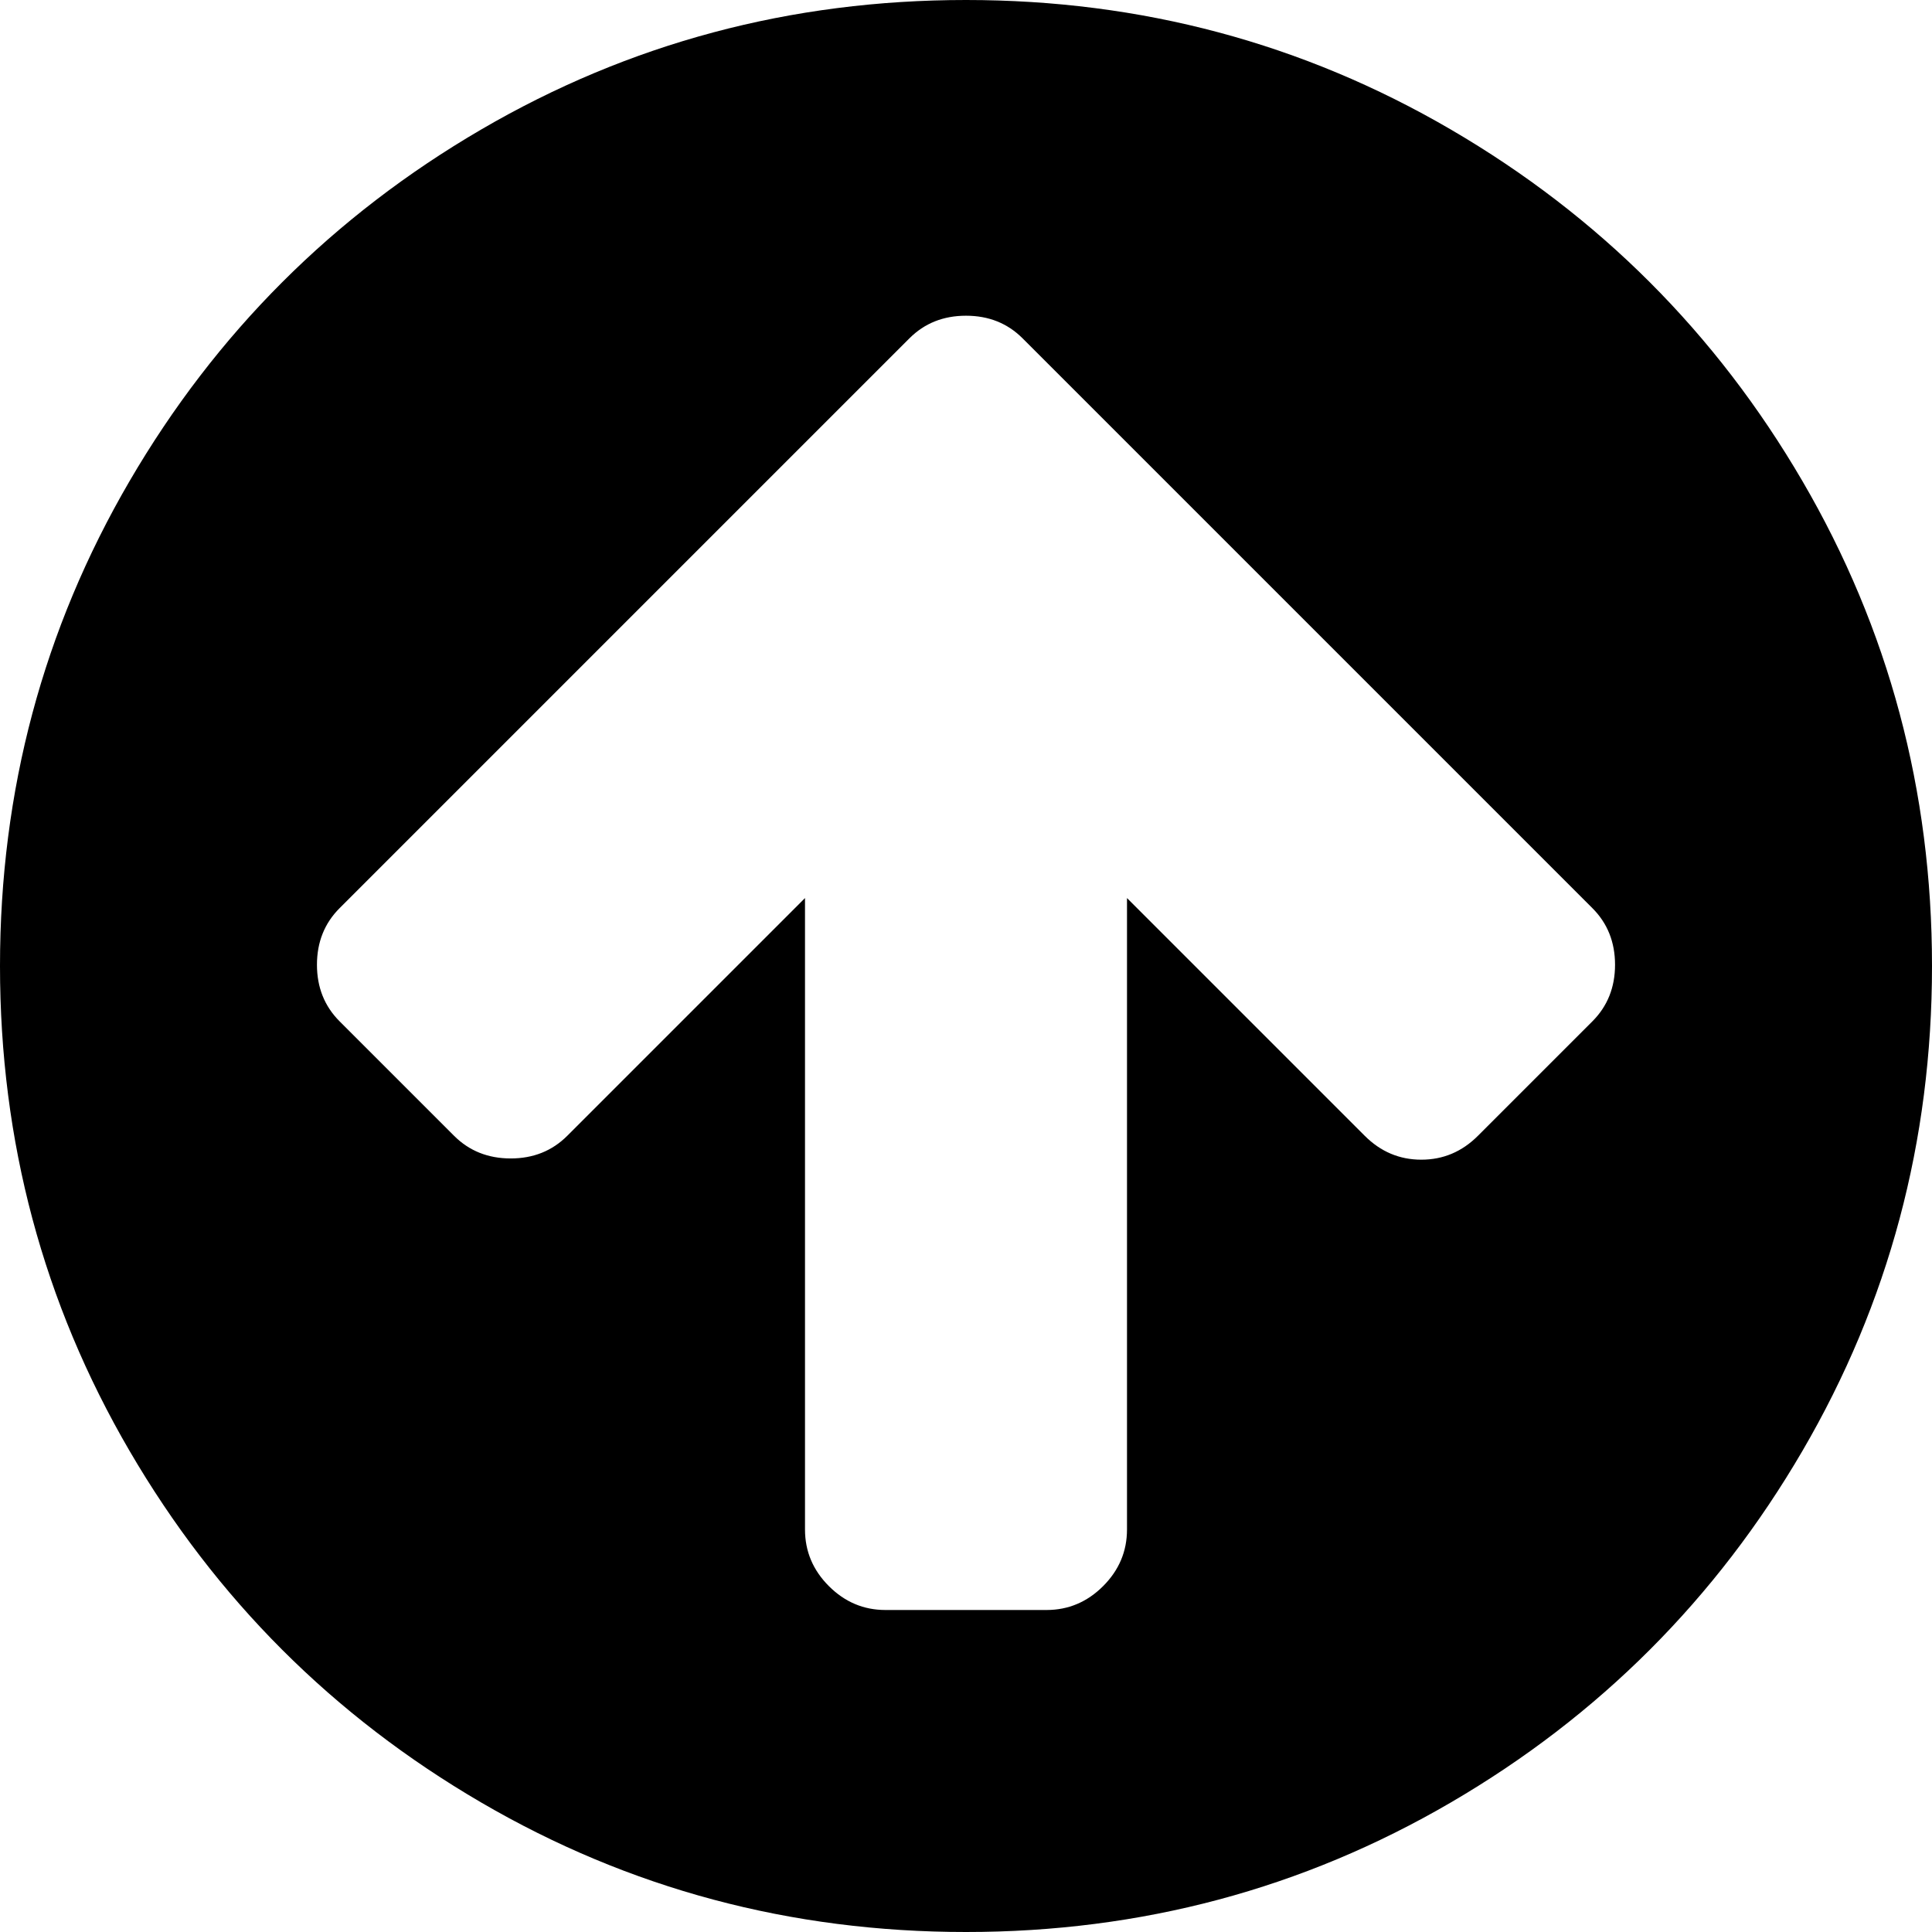 ﻿<?xml version="1.0" encoding="utf-8"?>
<svg version="1.1" xmlns:xlink="http://www.w3.org/1999/xlink" width="36px" height="36px" xmlns="http://www.w3.org/2000/svg">
  <g transform="matrix(1 0 0 1 -1211 -2401 )">
    <path d="M 29.672 19.031  C 29.953 18.75  30.094 18.398  30.094 17.977  C 30.094 17.555  29.953 17.203  29.672 16.922  L 21.188 8.438  L 19.055 6.305  C 18.773 6.023  18.422 5.883  18 5.883  C 17.578 5.883  17.227 6.023  16.945 6.305  L 14.812 8.438  L 6.328 16.922  C 6.047 17.203  5.906 17.555  5.906 17.977  C 5.906 18.398  6.047 18.75  6.328 19.031  L 8.461 21.164  C 8.742 21.445  9.094 21.586  9.516 21.586  C 9.938 21.586  10.289 21.445  10.57 21.164  L 15 16.734  L 15 28.5  C 15 28.906  15.148 29.258  15.445 29.555  C 15.742 29.852  16.094 30  16.5 30  L 19.5 30  C 19.906 30  20.258 29.852  20.555 29.555  C 20.852 29.258  21 28.906  21 28.5  L 21 16.734  L 25.43 21.164  C 25.727 21.461  26.078 21.609  26.484 21.609  C 26.891 21.609  27.242 21.461  27.539 21.164  L 29.672 19.031  Z M 33.586 8.965  C 35.195 11.723  36 14.734  36 18  C 36 21.266  35.195 24.277  33.586 27.035  C 31.977 29.793  29.793 31.977  27.035 33.586  C 24.277 35.195  21.266 36  18 36  C 14.734 36  11.723 35.195  8.965 33.586  C 6.207 31.977  4.023 29.793  2.414 27.035  C 0.805 24.277  0 21.266  0 18  C 0 14.734  0.805 11.723  2.414 8.965  C 4.023 6.207  6.207 4.023  8.965 2.414  C 11.723 0.805  14.734 0  18 0  C 21.266 0  24.277 0.805  27.035 2.414  C 29.793 4.023  31.977 6.207  33.586 8.965  Z " fill-rule="nonzero" fill="#000000" stroke="none" transform="matrix(1 0 0 1 1211 2401 )" />
  </g>
</svg>